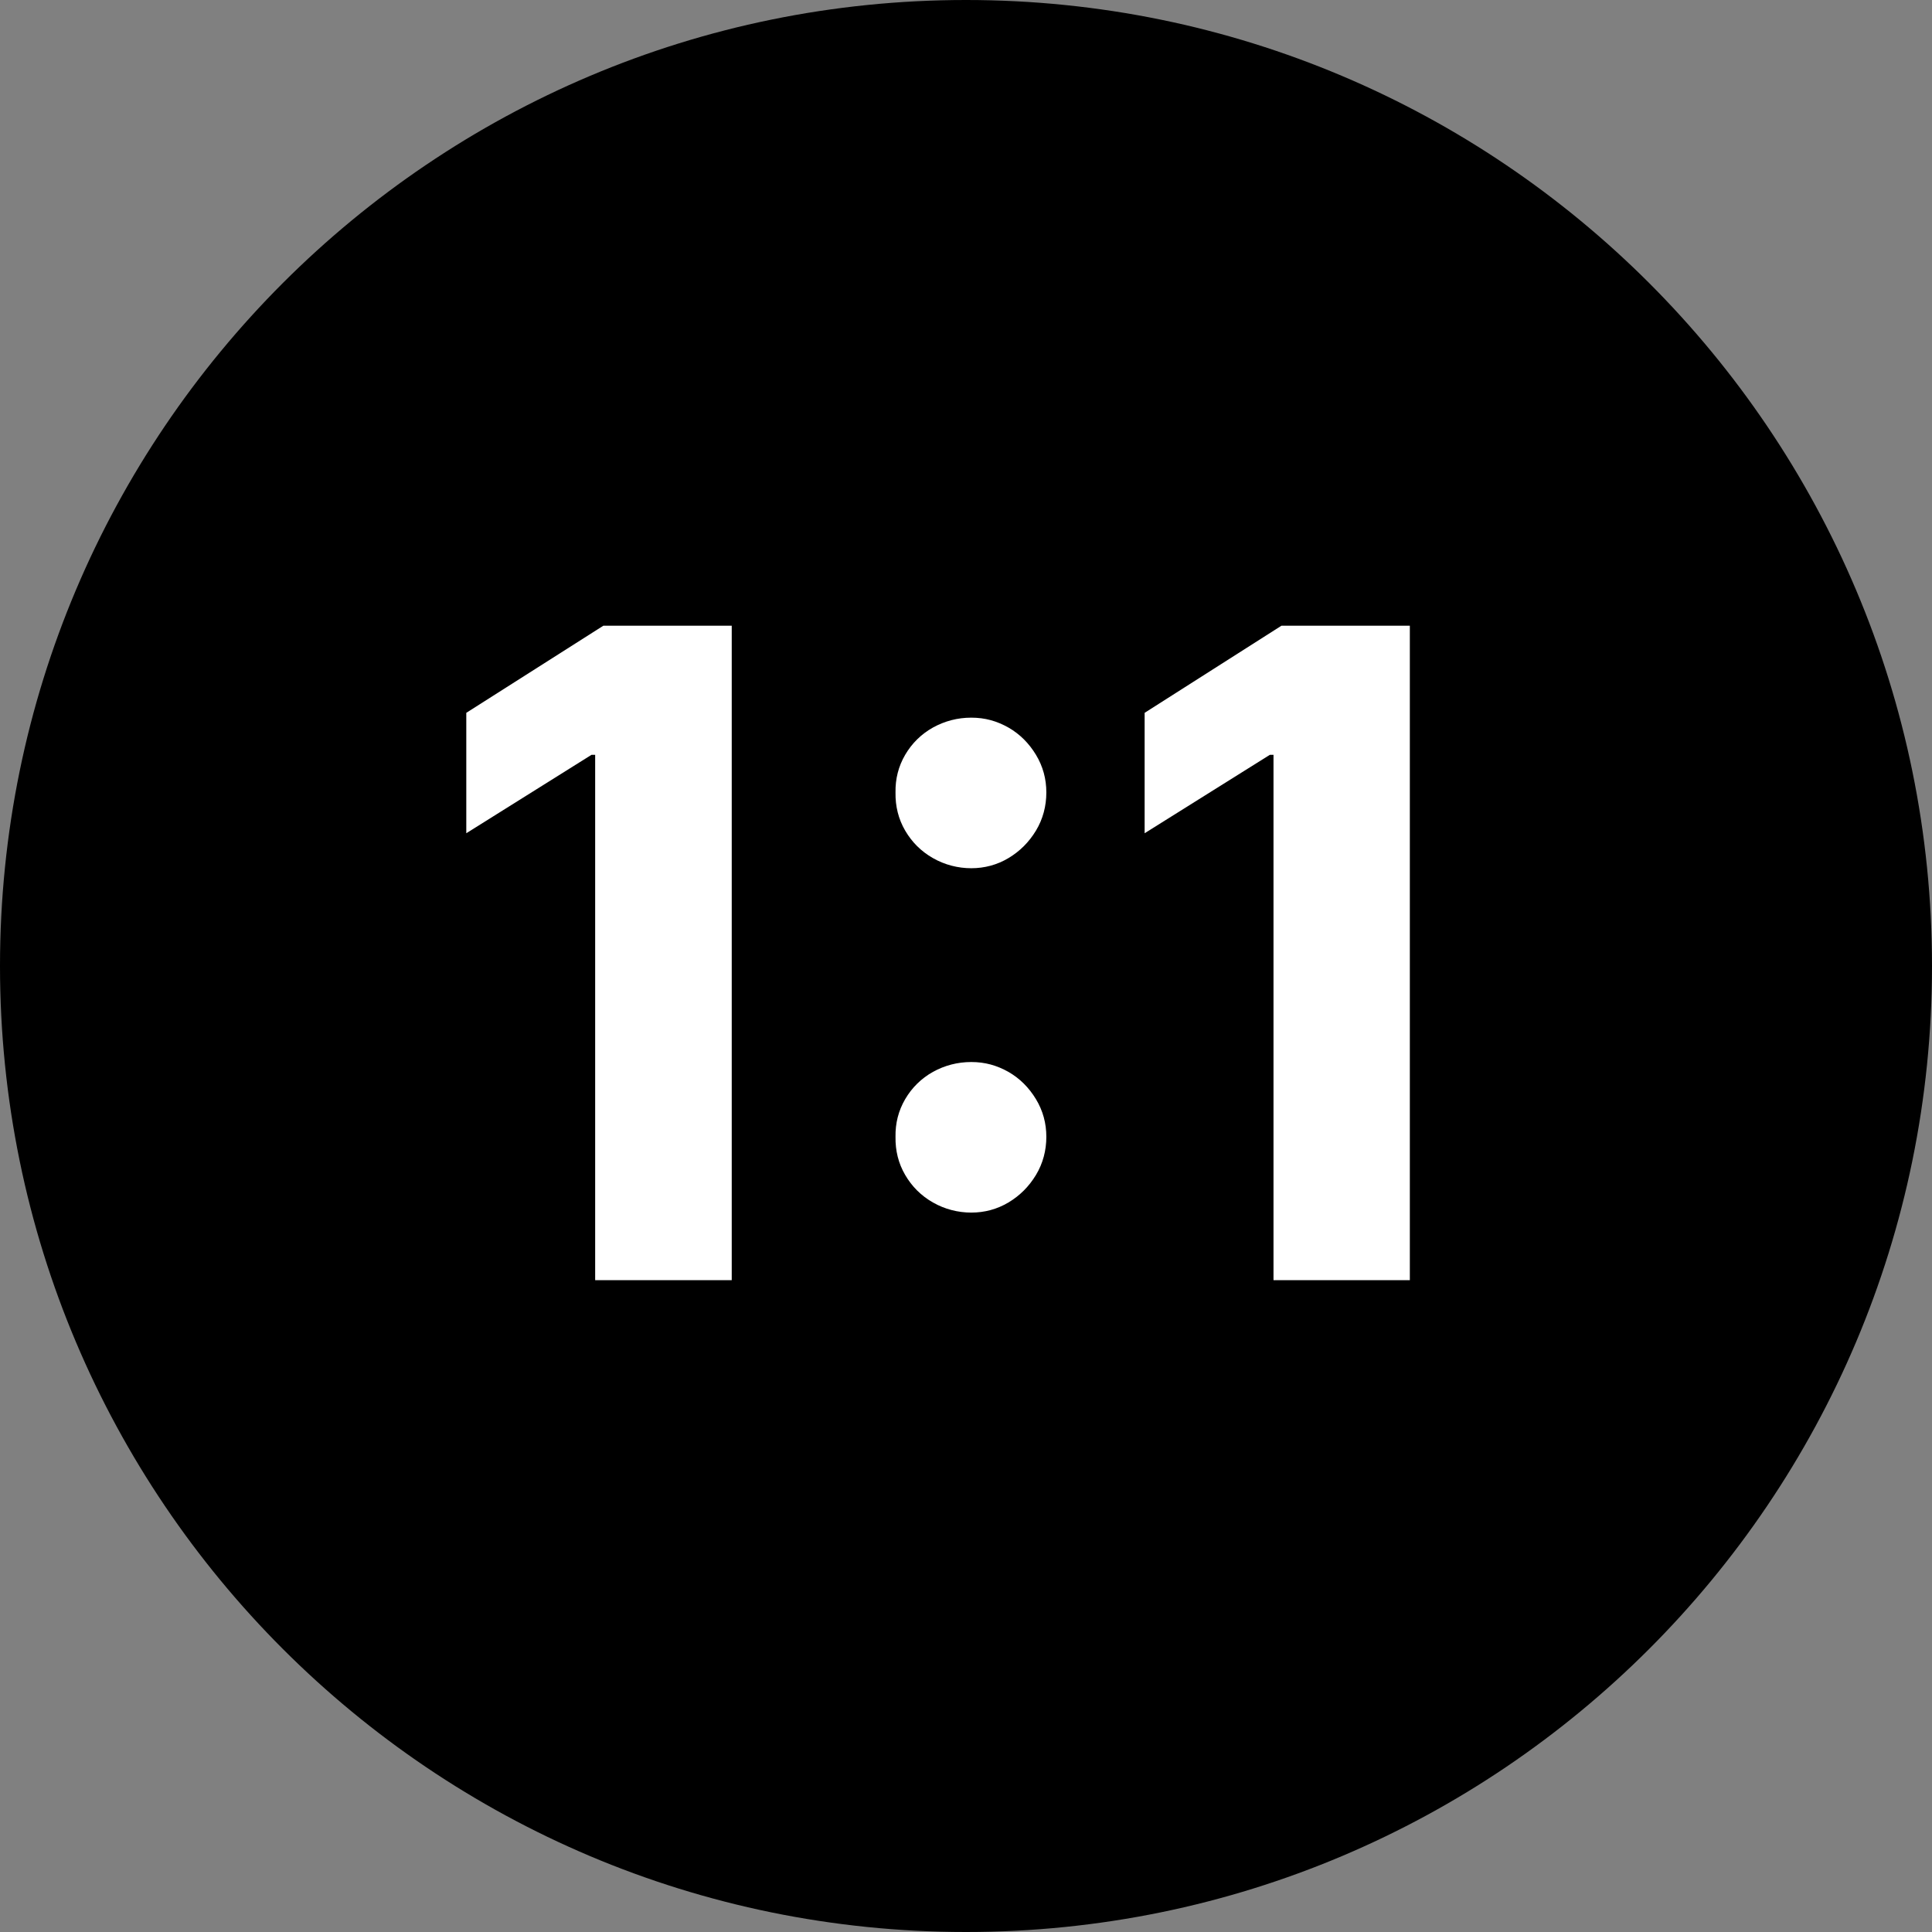 <svg width="74" height="74" viewBox="0 0 74 74" fill="none" xmlns="http://www.w3.org/2000/svg">
<rect x="0" y="0" width="74" height="74" fill="#808080" stroke="none"/>
<g clip-path="url(#clip0_3712_235130)">
<path d="M37 74C57.434 74 74 57.434 74 37C74 16.566 57.434 0 37 0C16.566 0 0 16.566 0 37C0 57.434 16.566 74 37 74Z" fill="black"/>
<path d="M35.733 32.867C35.28 32.608 34.929 32.257 34.67 31.814C34.411 31.37 34.291 30.88 34.3 30.353C34.291 29.835 34.411 29.355 34.67 28.911C34.929 28.468 35.289 28.116 35.733 27.867C36.186 27.617 36.676 27.488 37.203 27.488C37.729 27.488 38.182 27.617 38.626 27.867C39.06 28.116 39.412 28.468 39.68 28.911C39.948 29.355 40.077 29.835 40.077 30.353C40.077 30.871 39.948 31.37 39.68 31.814C39.412 32.257 39.06 32.608 38.626 32.867C38.192 33.126 37.711 33.255 37.203 33.255C36.694 33.255 36.186 33.126 35.733 32.867ZM35.733 46.057C35.28 45.798 34.929 45.447 34.67 45.003C34.411 44.56 34.291 44.07 34.3 43.543C34.291 43.025 34.411 42.545 34.67 42.101C34.929 41.657 35.289 41.306 35.733 41.056C36.186 40.807 36.676 40.678 37.203 40.678C37.729 40.678 38.182 40.807 38.626 41.056C39.06 41.306 39.412 41.657 39.68 42.101C39.948 42.545 40.077 43.025 40.077 43.543C40.077 44.06 39.948 44.56 39.68 45.003C39.412 45.447 39.06 45.798 38.626 46.057C38.192 46.316 37.711 46.445 37.203 46.445C36.694 46.445 36.186 46.316 35.733 46.057Z" fill="white"/>
<path d="M49.083 23.966L43.842 27.303V31.915L48.639 28.911H48.778V49.033H54V23.966H49.083Z" fill="white"/>
<path d="M23.11 23.966L17.86 27.303V31.915L22.657 28.911H22.796V49.033H28.027V23.966H23.11Z" fill="white"/>
</g>
<defs>
<clipPath id="clip0_3712_235130">
<rect width="74" height="74" fill="white"/>
</clipPath>
</defs>
</svg>
